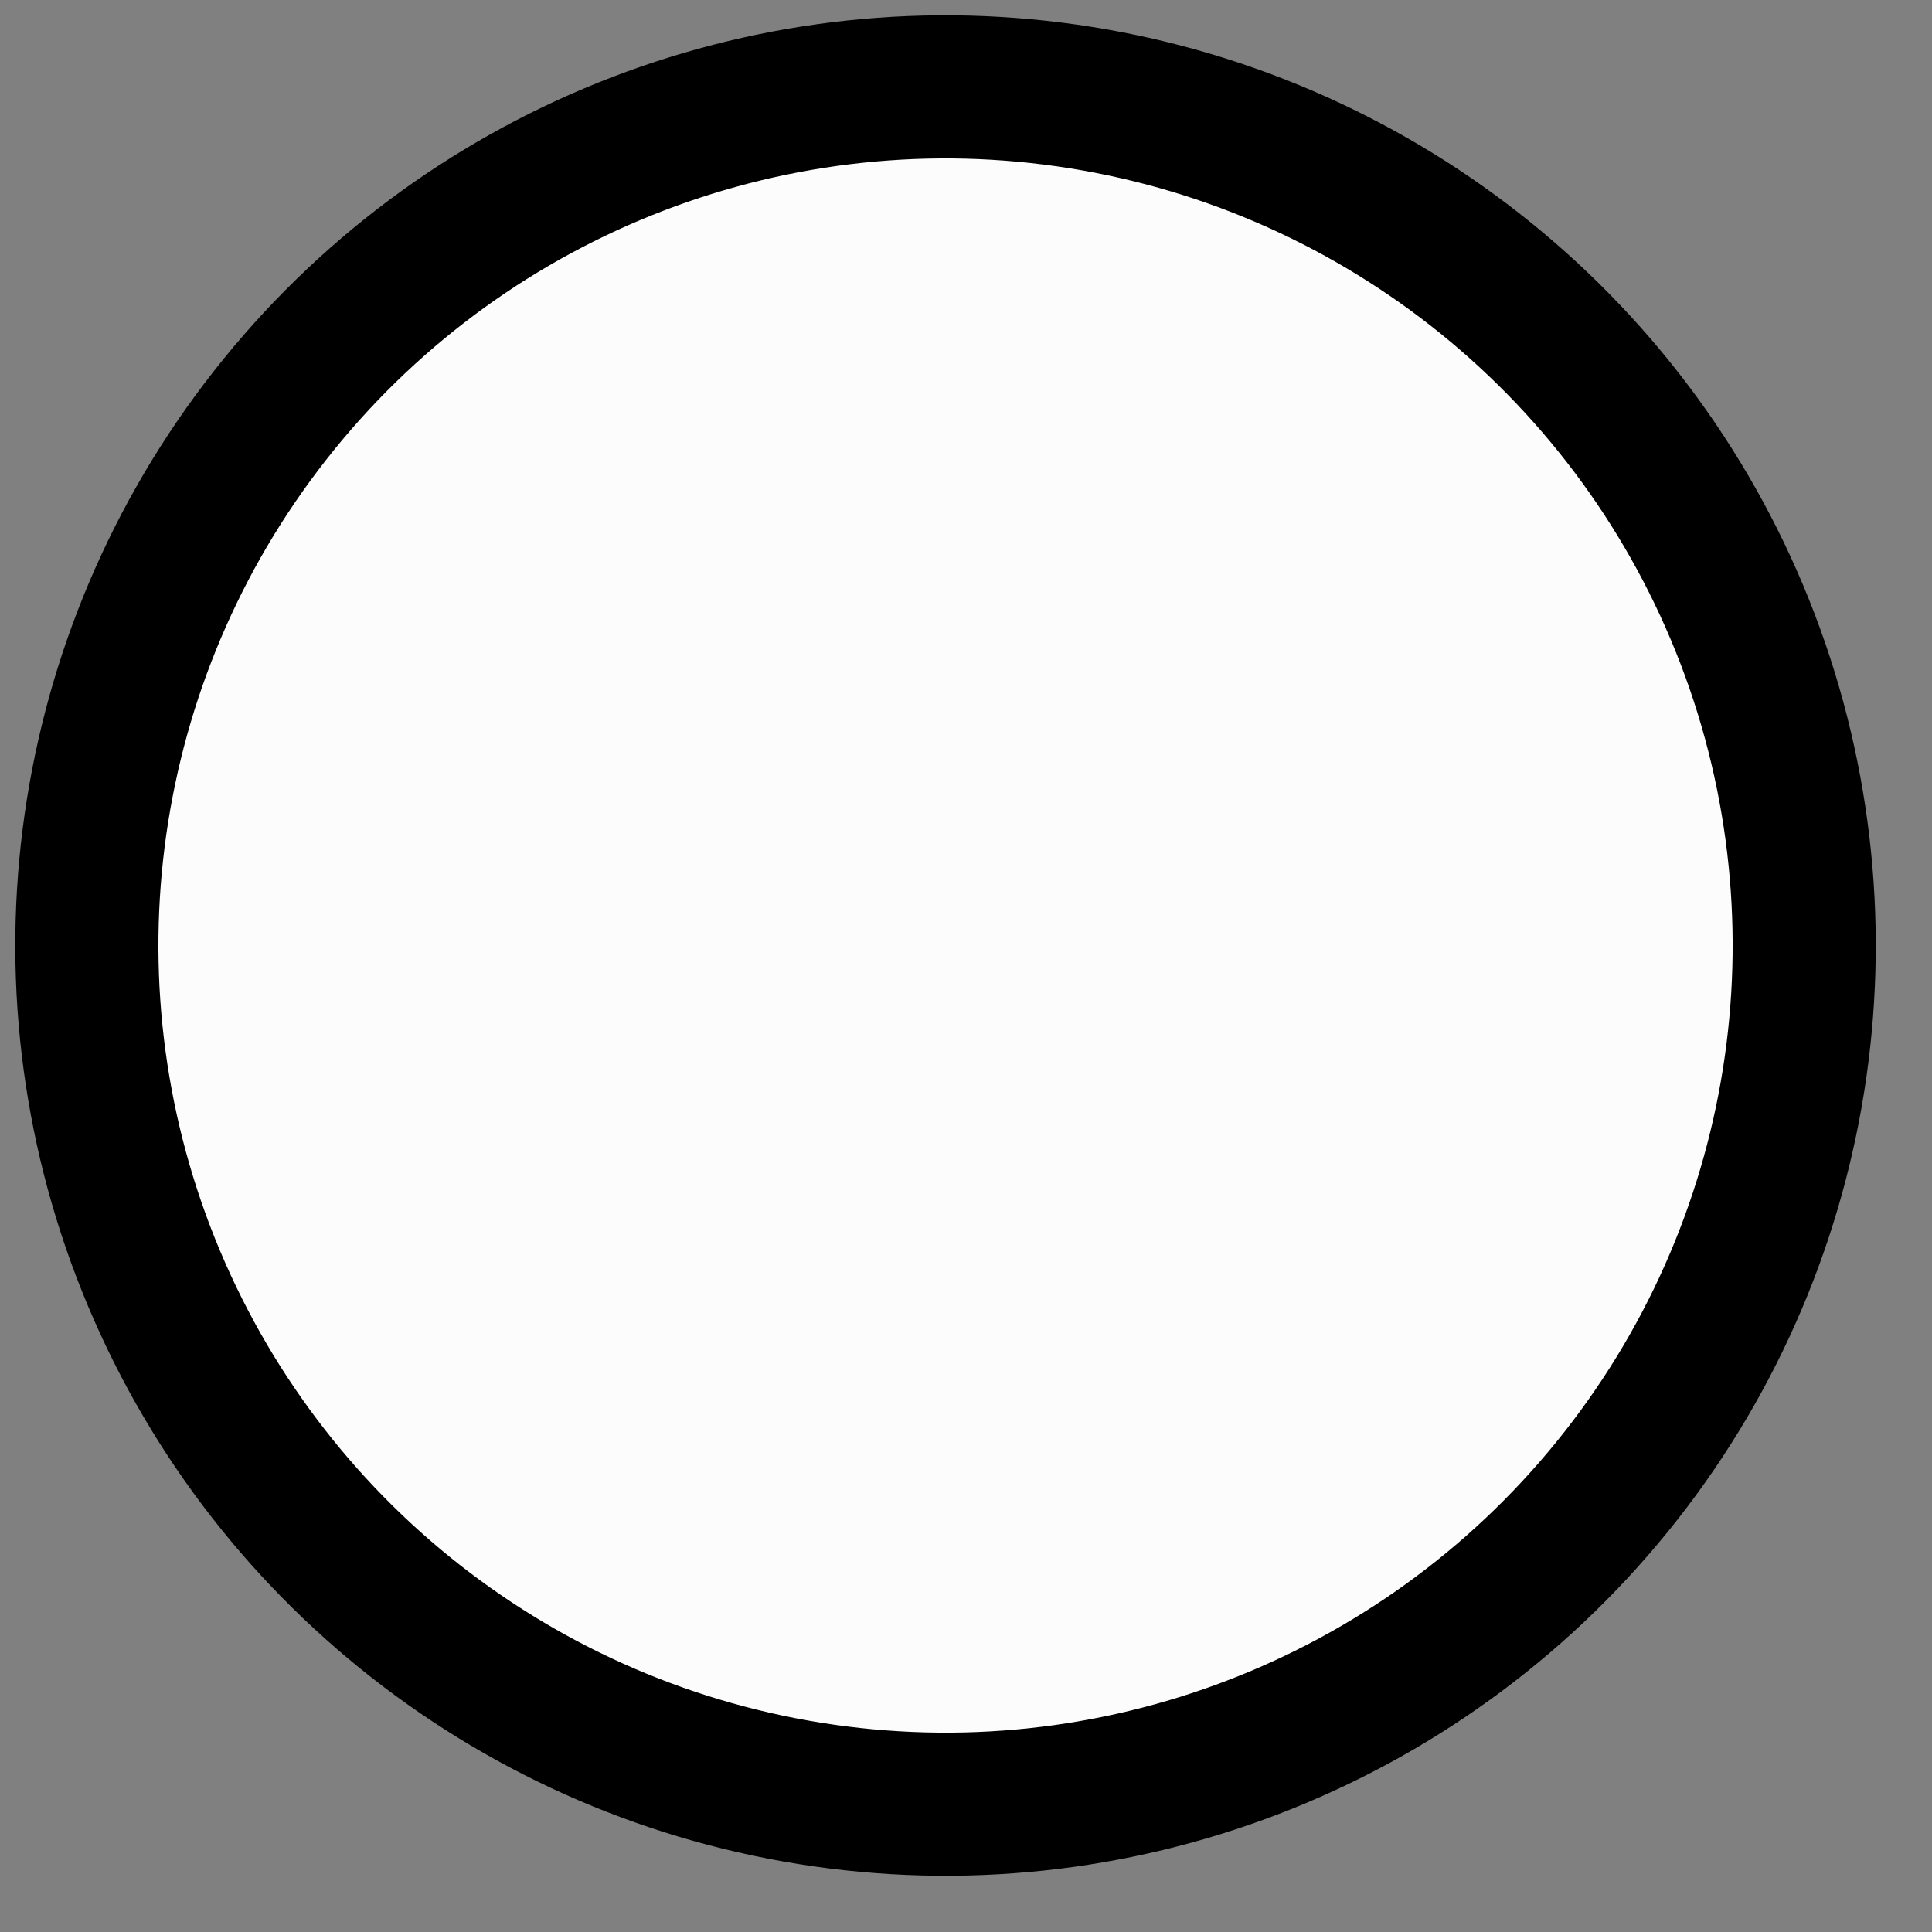 <svg width="27" height="27" viewBox="0 0 27 27" fill="none" xmlns="http://www.w3.org/2000/svg">
<rect x="0" y="0" width="27" height="27" fill="#808080" stroke="none"/>
<circle cx="13.214" cy="13.214" r="12" transform="rotate(37.18 13.214 13.214)" fill="#FCFCFC" stroke="black" stroke-width="2"/>
</svg>
